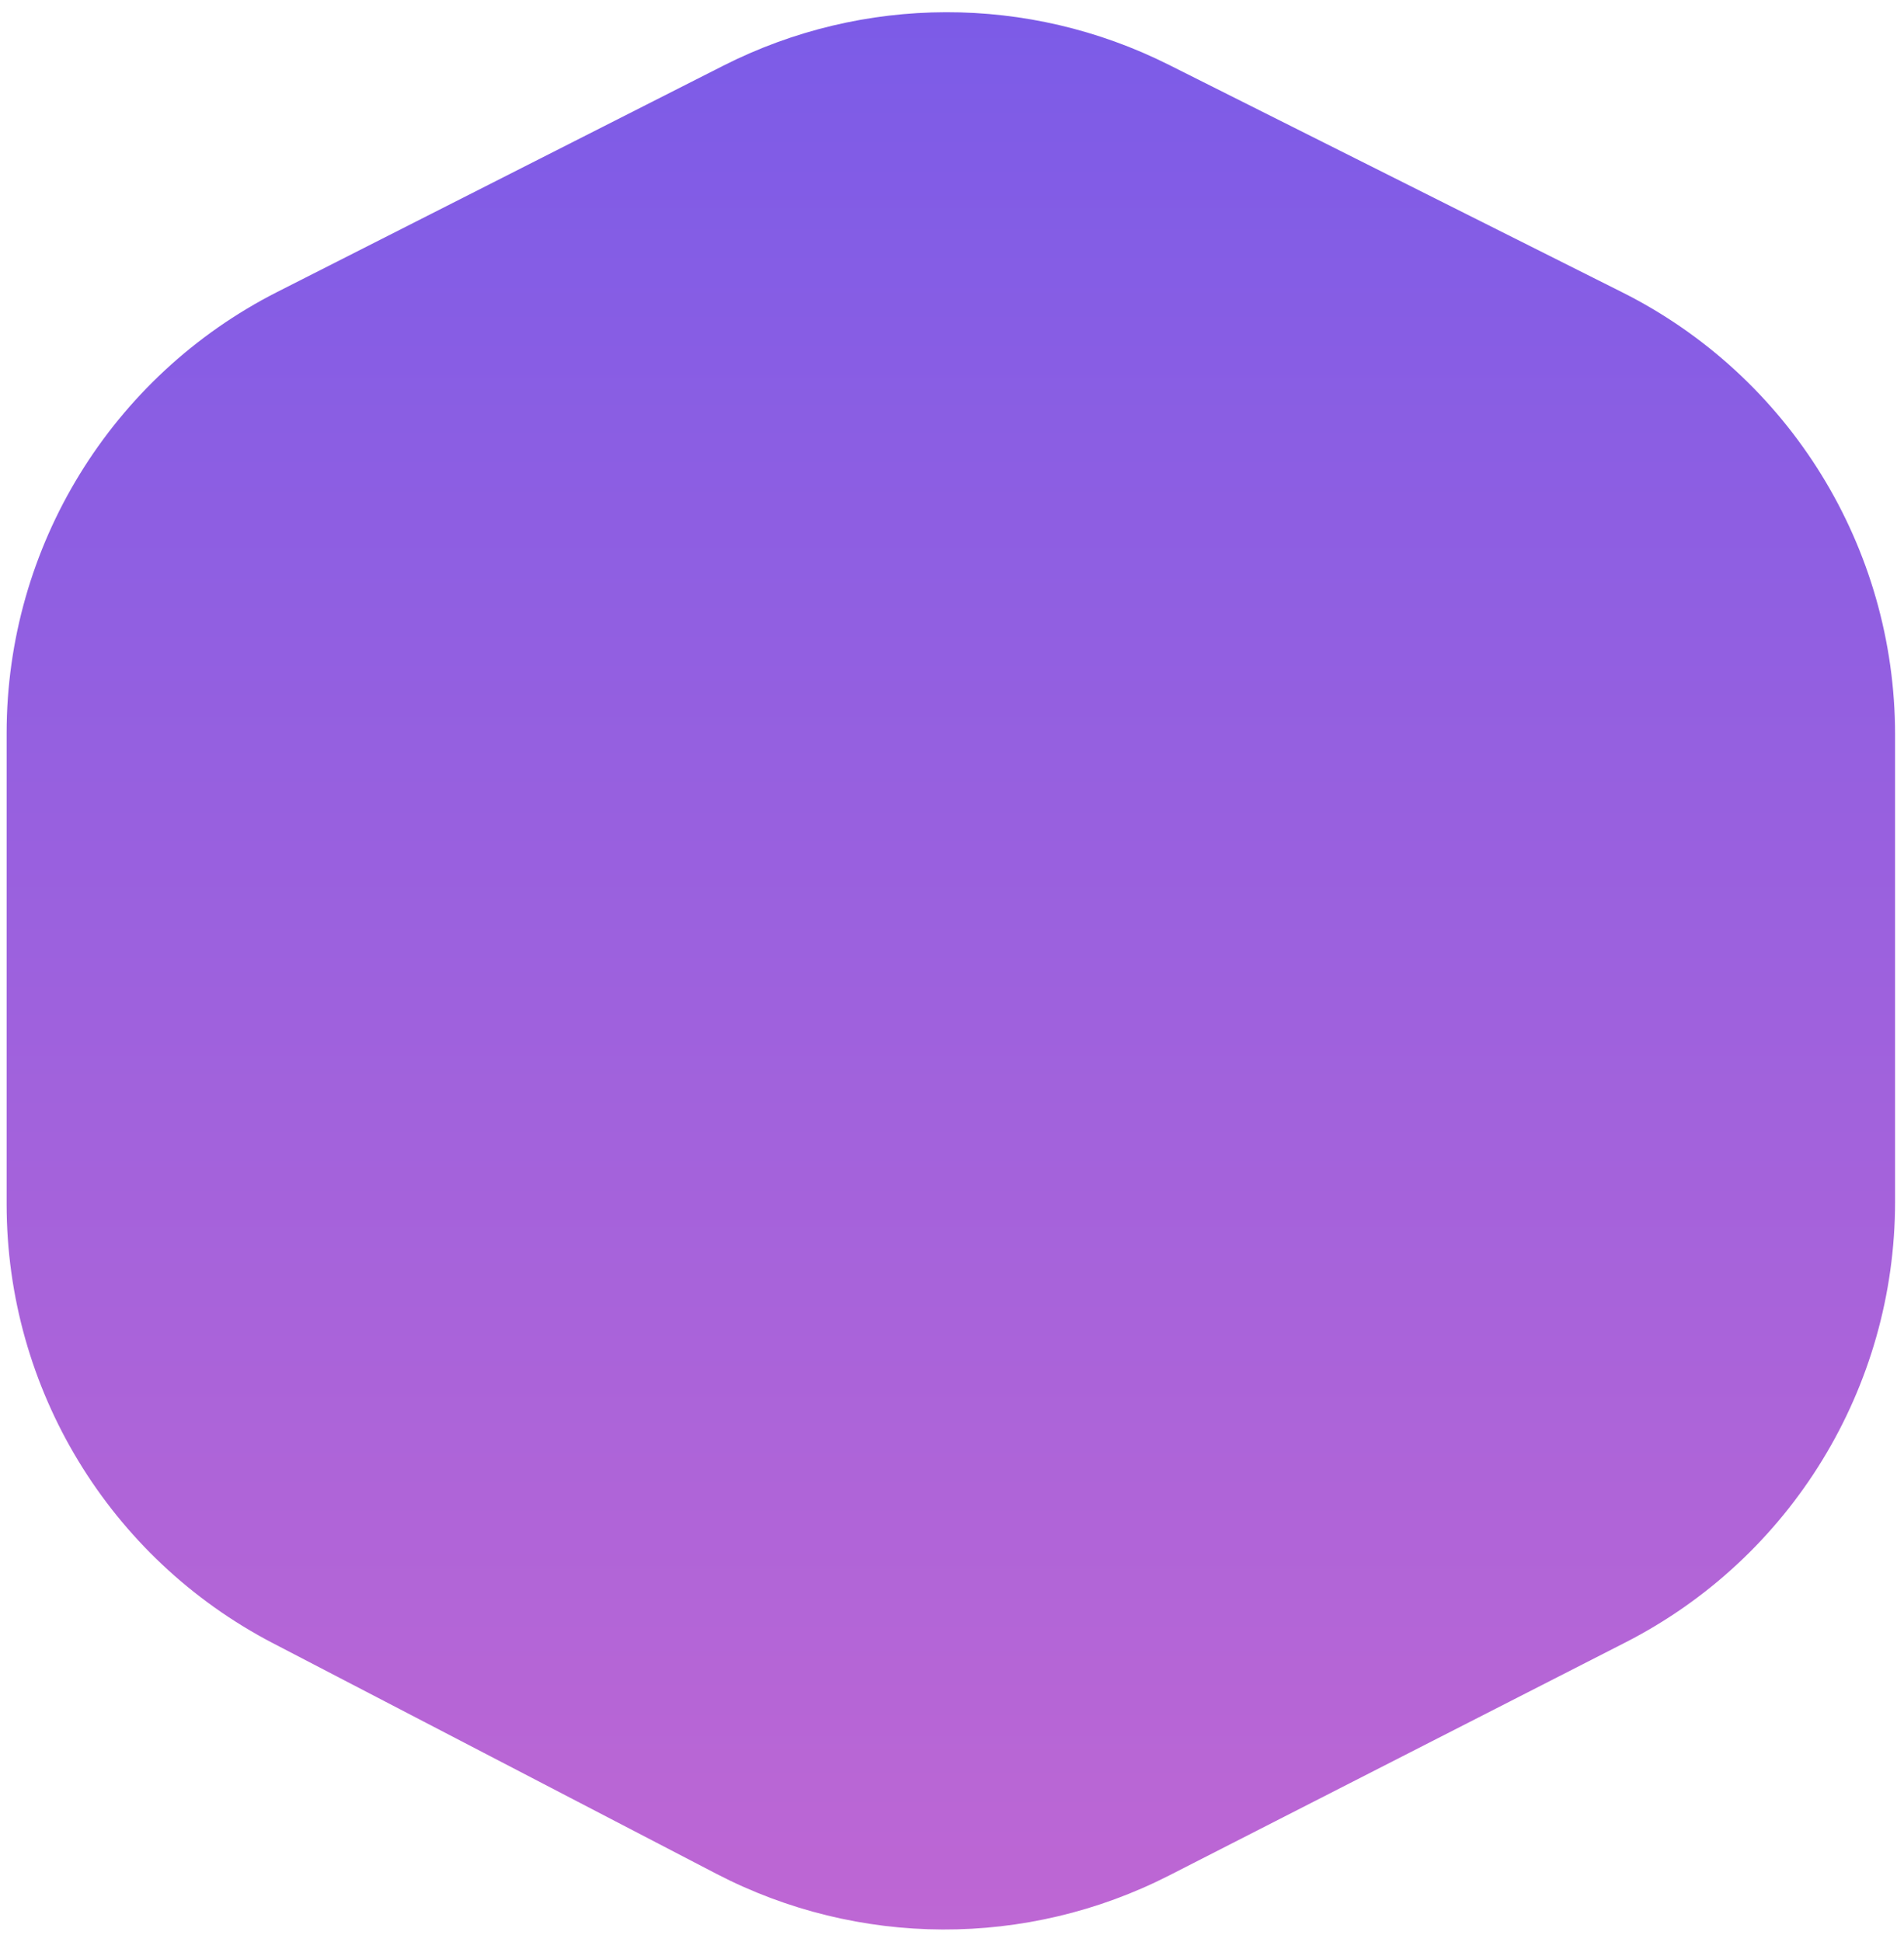 <svg width="154" height="157" viewBox="0 0 154 157" fill="none" xmlns="http://www.w3.org/2000/svg">
<path d="M0.536 59.27C0.536 44.201 9.006 30.41 22.446 23.595L58.501 5.312C69.818 -0.426 83.185 -0.455 94.526 5.234L131.213 23.636C144.738 30.421 153.278 44.258 153.278 59.39V97.172C153.278 112.202 144.853 125.963 131.467 132.798L94.573 151.634C83.056 157.514 69.407 157.464 57.934 151.5L22.086 132.864C8.845 125.981 0.536 112.298 0.536 97.374V59.27Z" fill="url(#paint0_linear_712_317)"/>
<defs>
<linearGradient id="paint0_linear_712_317" x1="76.907" y1="-3.812" x2="76.907" y2="161.005" gradientUnits="userSpaceOnUse">
<stop stop-color="#7A5BE8"/>
<stop offset="1" stop-color="#C067D3"/>
</linearGradient>
</defs>
</svg>
